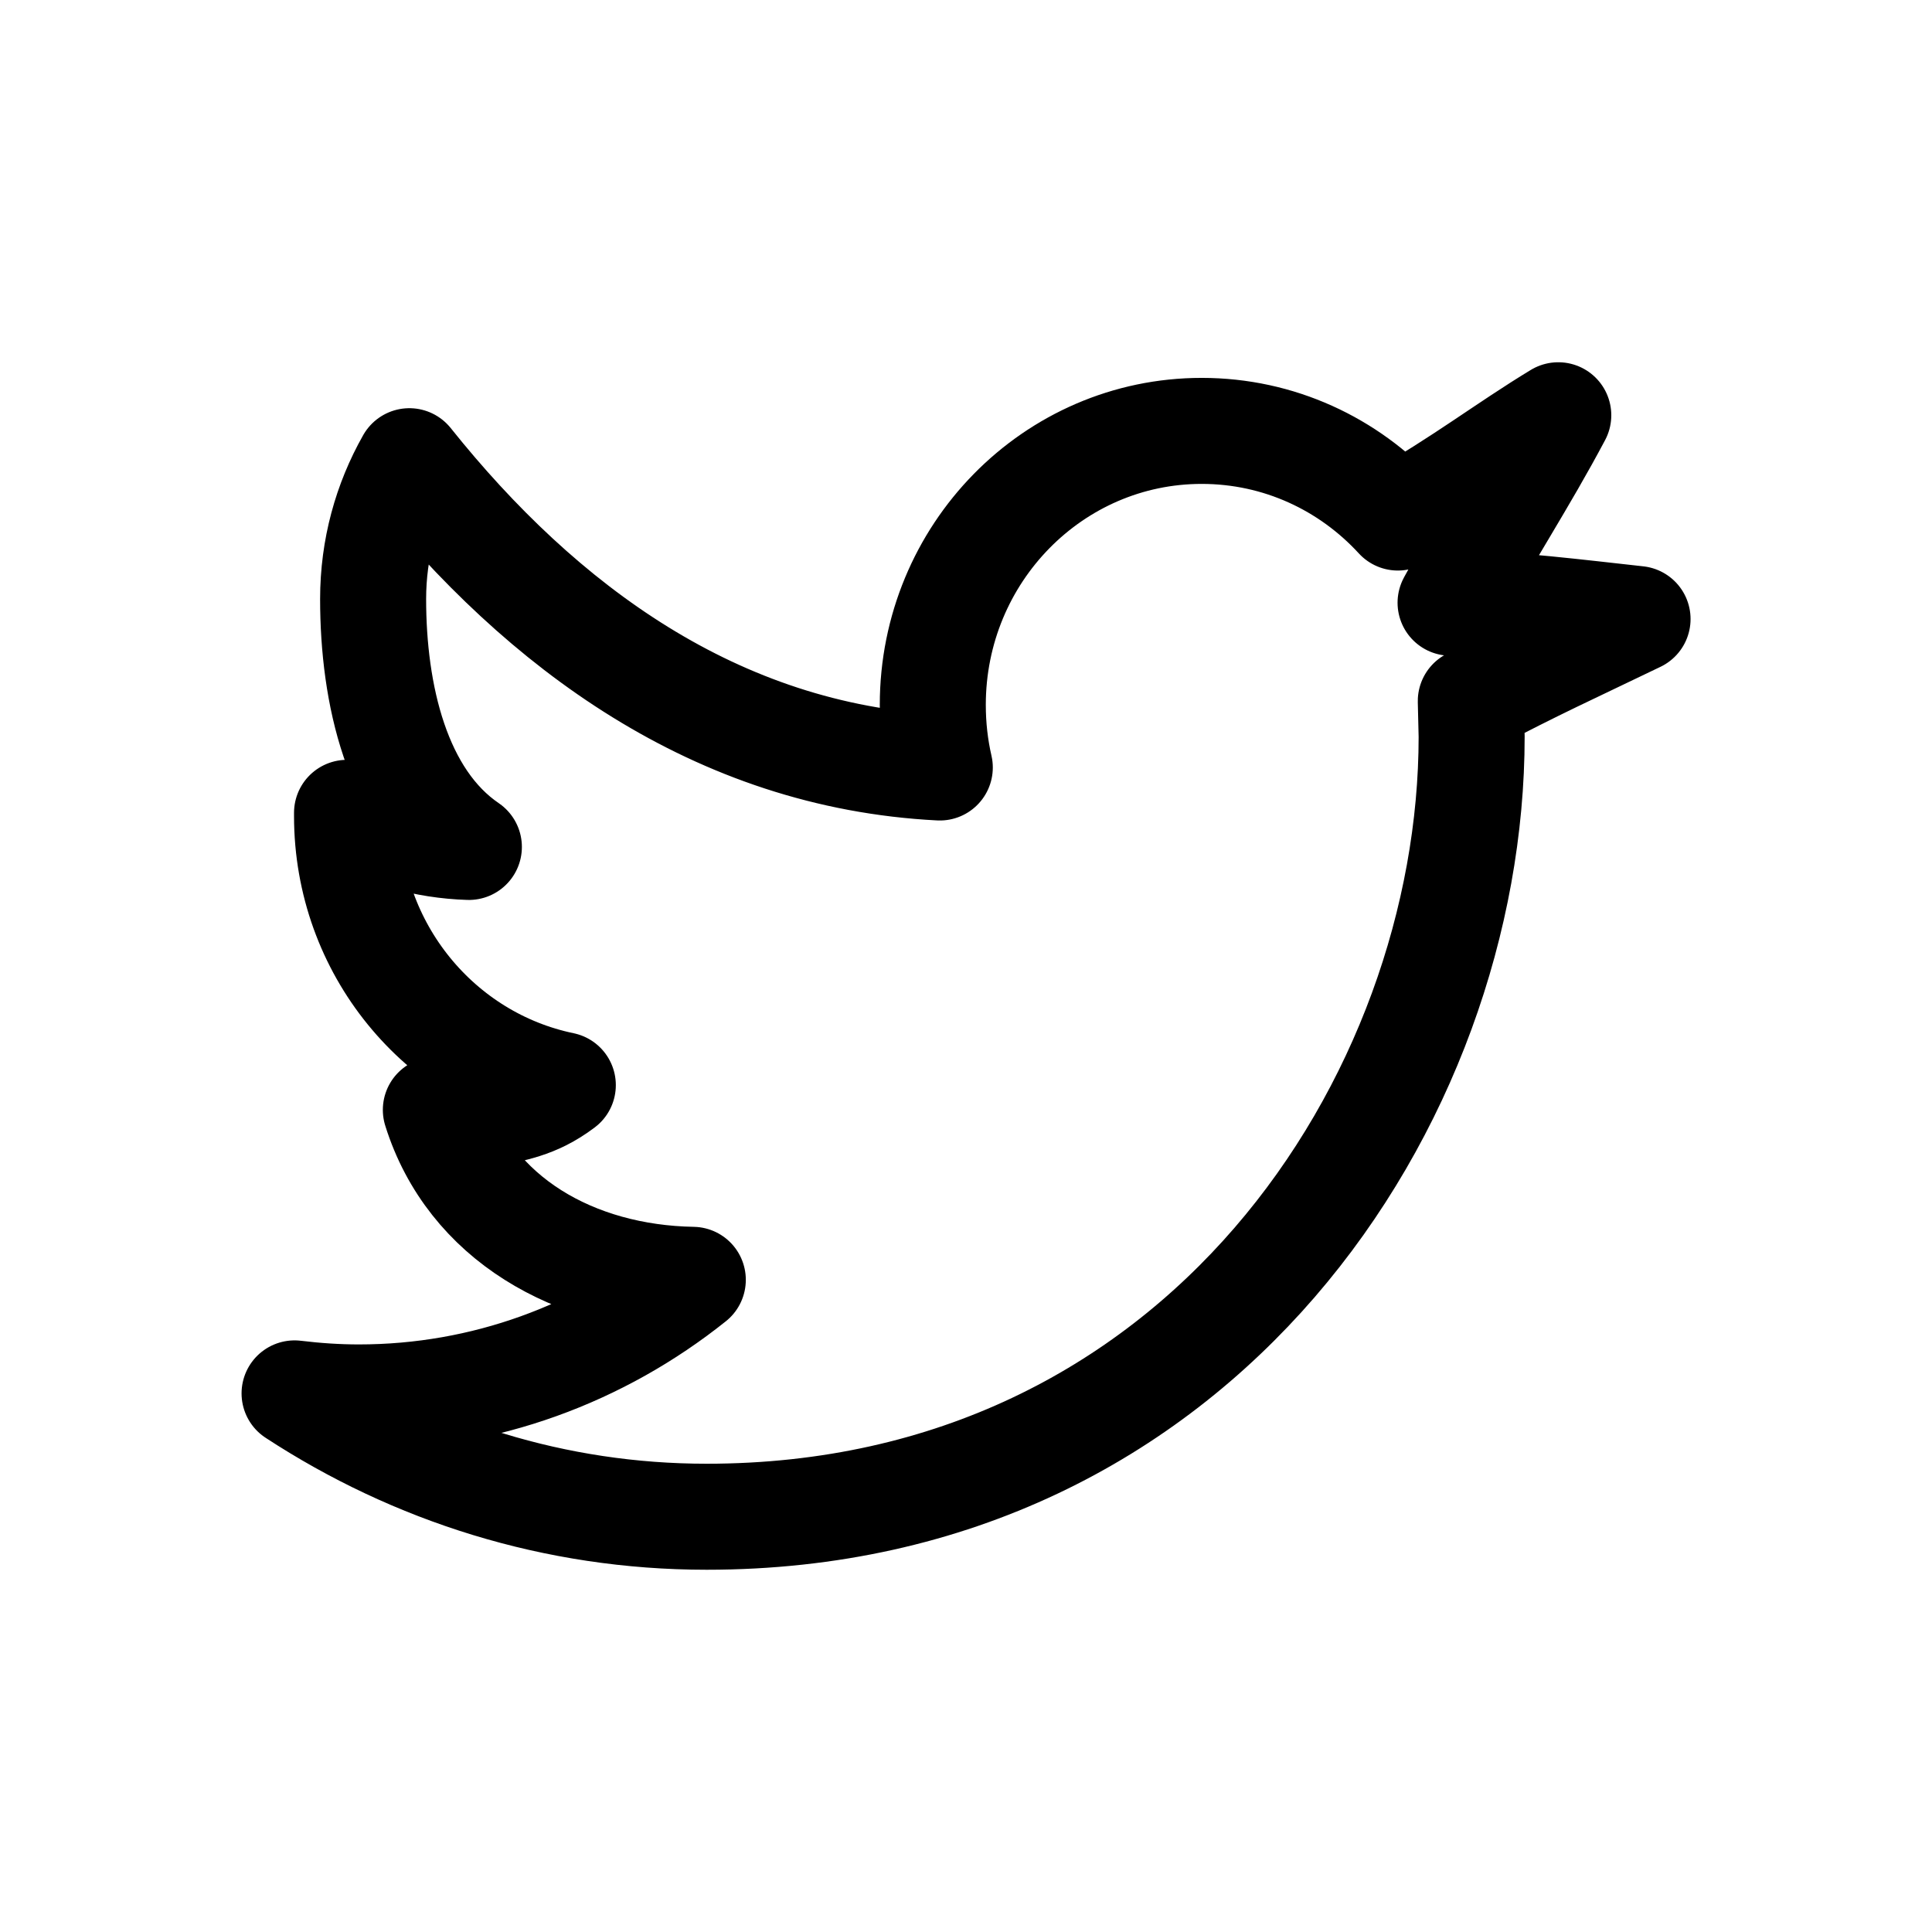 <?xml version="1.0" encoding="UTF-8" standalone="no"?>
<!-- Created with Inkscape (http://www.inkscape.org/) -->

<svg
   xmlns:dc="http://purl.org/dc/elements/1.1/"
   xmlns:cc="http://creativecommons.org/ns#"
   xmlns:rdf="http://www.w3.org/1999/02/22-rdf-syntax-ns#"
   xmlns:svg="http://www.w3.org/2000/svg"
   xmlns="http://www.w3.org/2000/svg"
   version="1.1"
   width="32"
   height="32"
   viewBox="0 0 32 32"
   id="Calque_1"
   xml:space="preserve"><defs
     id="defs4780" /><path
     d="M 27.122,10.253 C 26.156,10.147 25.037,10.006 24.026,9.983 24.616,8.901 25.241,7.951 25.81,6.878 24.946,7.402 24.198,7.981 23.153,8.572 22.339,7.686 21.186,7.137 19.904,7.137 c -2.46,0 -4.454,2.032 -4.454,4.538 0,0.355 0.039,0.704 0.116,1.037 C 11.866,12.523 8.974,10.384 6.78,7.639 6.398,8.313 6.18,9.088 6.18,9.922 c 0,1.575 0.392,3.294 1.586,4.106 -0.73,-0.023 -1.417,-0.225 -2.018,-0.565 v 0.052 c 0,2.205 1.535,4.035 3.574,4.458 -0.471,0.355 -0.833,0.38 -1.264,0.495 -0.281,0.07 -0.569,-0.029 -0.839,-0.085 0.565,1.807 2.306,2.781 4.256,2.815 -1.526,1.22 -3.447,1.948 -5.532,1.948 -0.361,0 -0.716,-0.025 -1.064,-0.067 1.974,1.291 4.31,2.043 6.825,2.043 8.191,0 12.671,-6.922 12.671,-12.923 l -0.014,-0.587 c 1.098,-0.578 1.628,-0.812 2.762,-1.359 z"
     id="path4776"
     style="fill:none;stroke:#000000;stroke-width:1.756;stroke-linecap:round;stroke-linejoin:round;stroke-miterlimit:10" /></svg>